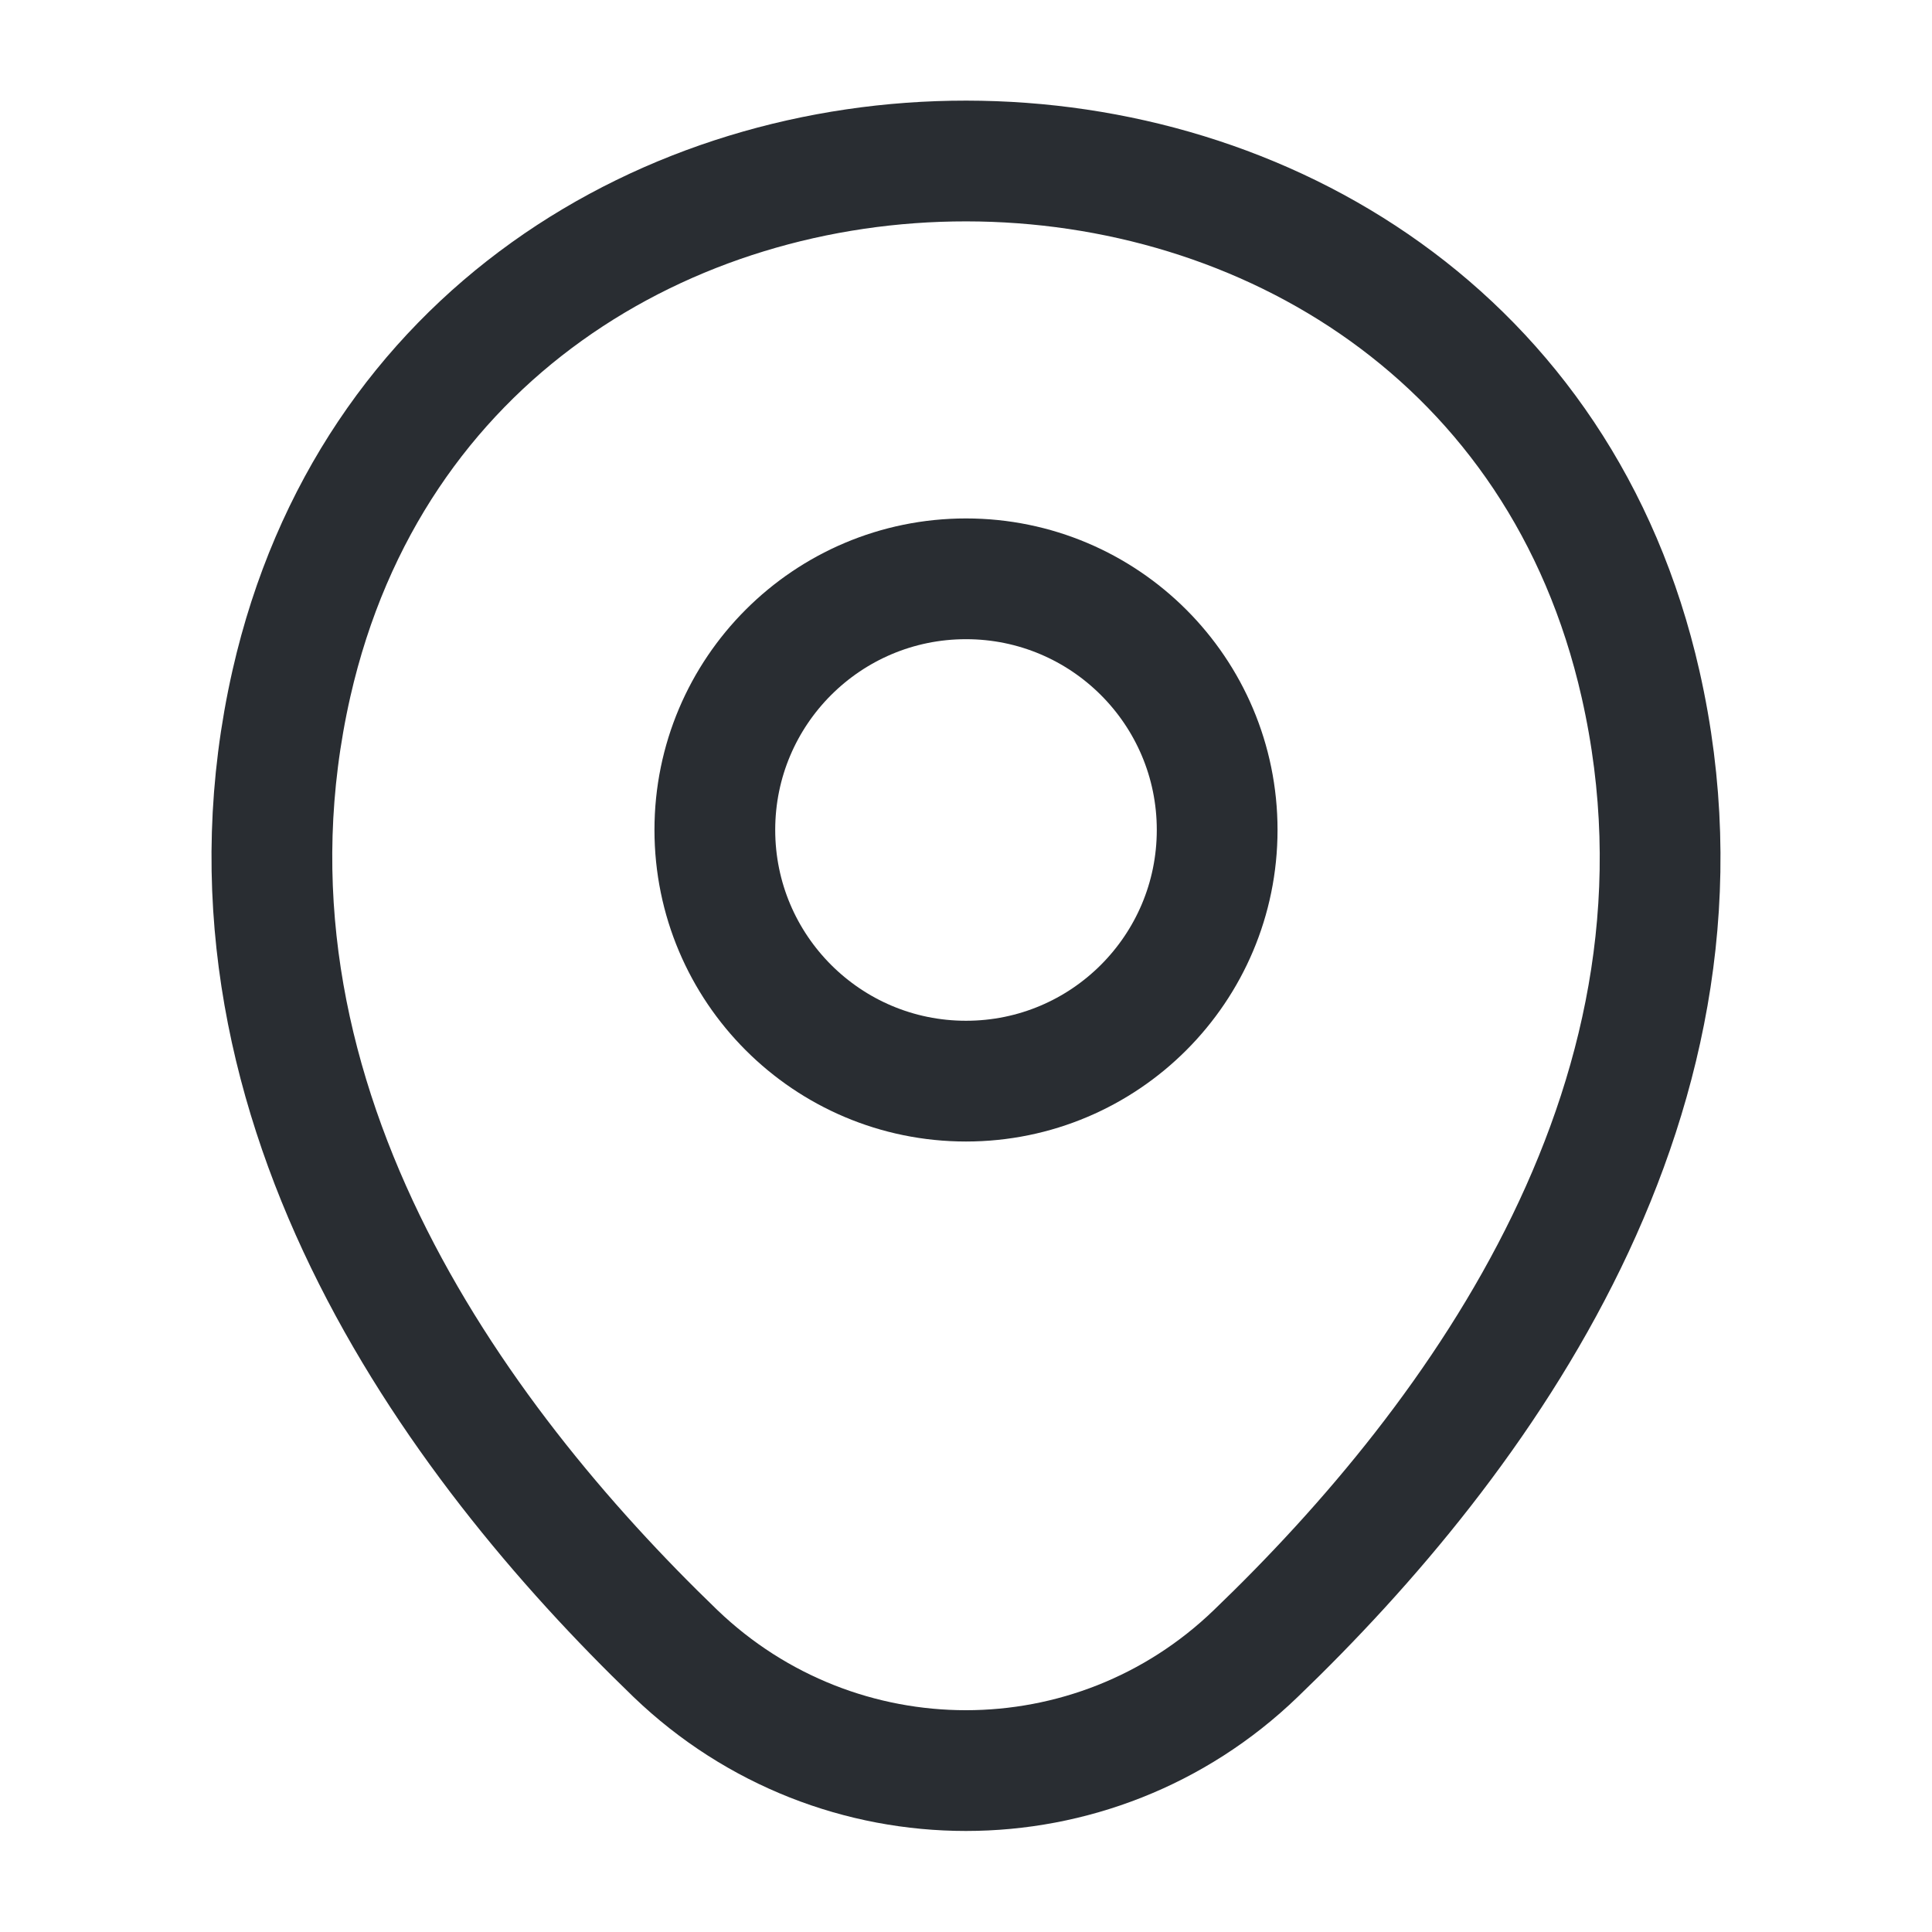 <svg width="32" height="32" viewBox="0 0 32 32" fill="none" xmlns="http://www.w3.org/2000/svg">
<path d="M16 17.907C18.297 17.907 20.16 16.044 20.16 13.746C20.16 11.449 18.297 9.587 16 9.587C13.703 9.587 11.84 11.449 11.84 13.746C11.84 16.044 13.703 17.907 16 17.907Z" stroke="#292D32" stroke-width="2"/>
<path d="M4.827 11.32C7.453 -0.227 24.56 -0.213 27.173 11.333C28.707 18.107 24.493 23.84 20.8 27.387C18.12 29.973 13.88 29.973 11.187 27.387C7.507 23.84 3.293 18.093 4.827 11.32Z" stroke="#292D32" stroke-width="2"/>
</svg>
